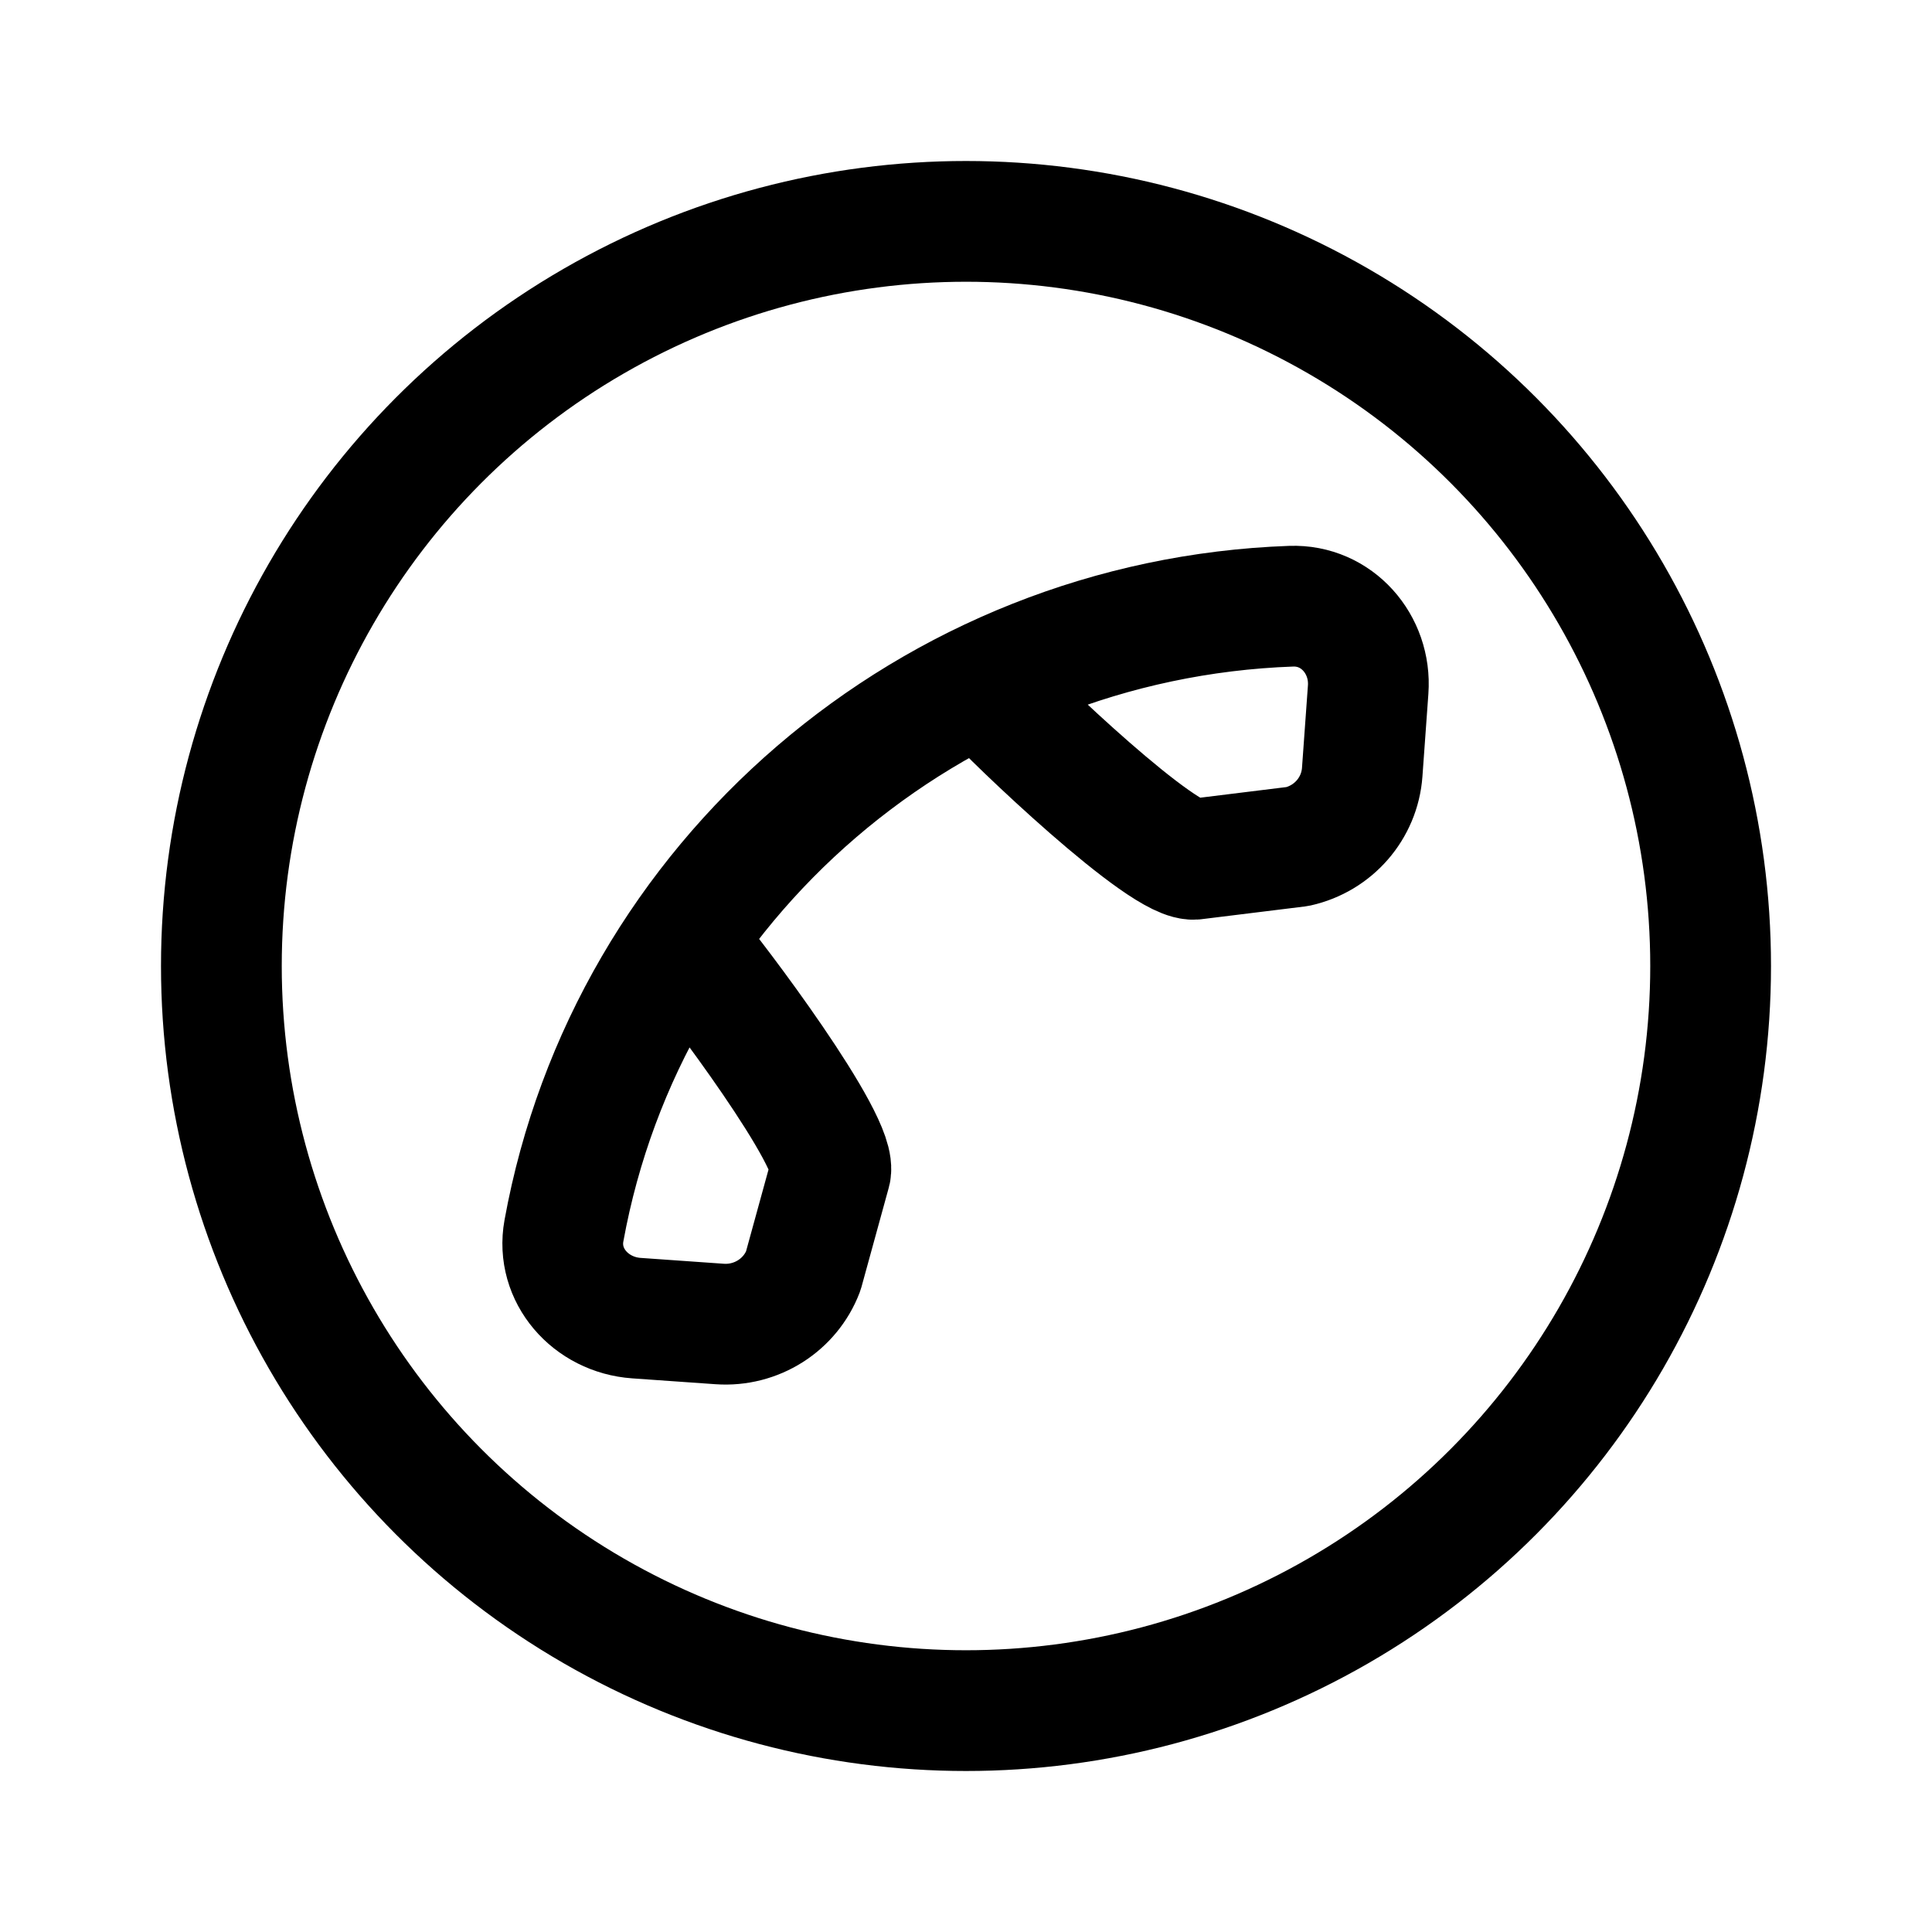 <?xml version="1.0" encoding="UTF-8" standalone="no"?>
<svg
   width="192"
   height="192"
   fill="none"
   viewBox="0 0 192 192"
   version="1.1"
   id="svg1"
   xmlns="http://www.w3.org/2000/svg"
   xmlns:svg="http://www.w3.org/2000/svg">
  <defs
     id="defs1" />
  <path
     stroke="#000000"
     stroke-linejoin="round"
     stroke-width="12"
     d="M 98.5,68.999 C 100.488,71.27 115.849,86.035 118.811,85.377 l 10.139,-1.25 c 3.554,-0.79 6.166,-3.794 6.425,-7.393 l 0.59,-8.198 -4e-5,5.08e-4 c 0.324,-4.501 -3.104,-8.455 -7.657,-8.292 -17.871,0.638 -34.354,7.44 -47.161,18.439 -12.806,10.999 -21.937,26.197 -25.105,43.629 -0.807,4.441 2.66,8.363 7.204,8.682 l 8.277,0.582 c 3.633,0.256 7.007,-1.88 8.299,-5.253 l 2.684,-9.765 C 83.582,113.748 70.739,96.821 68.752,94.551"
     id="path1"
     style="stroke-width:12;stroke-linecap:round;stroke-dasharray:none" />
  <circle
     style="fill:none;stroke:#000000;stroke-width:12;stroke-linecap:round;stroke-linejoin:round;stroke-miterlimit:32"
     id="path2"
     cx="96"
     cy="96"
     r="74" />
</svg>
